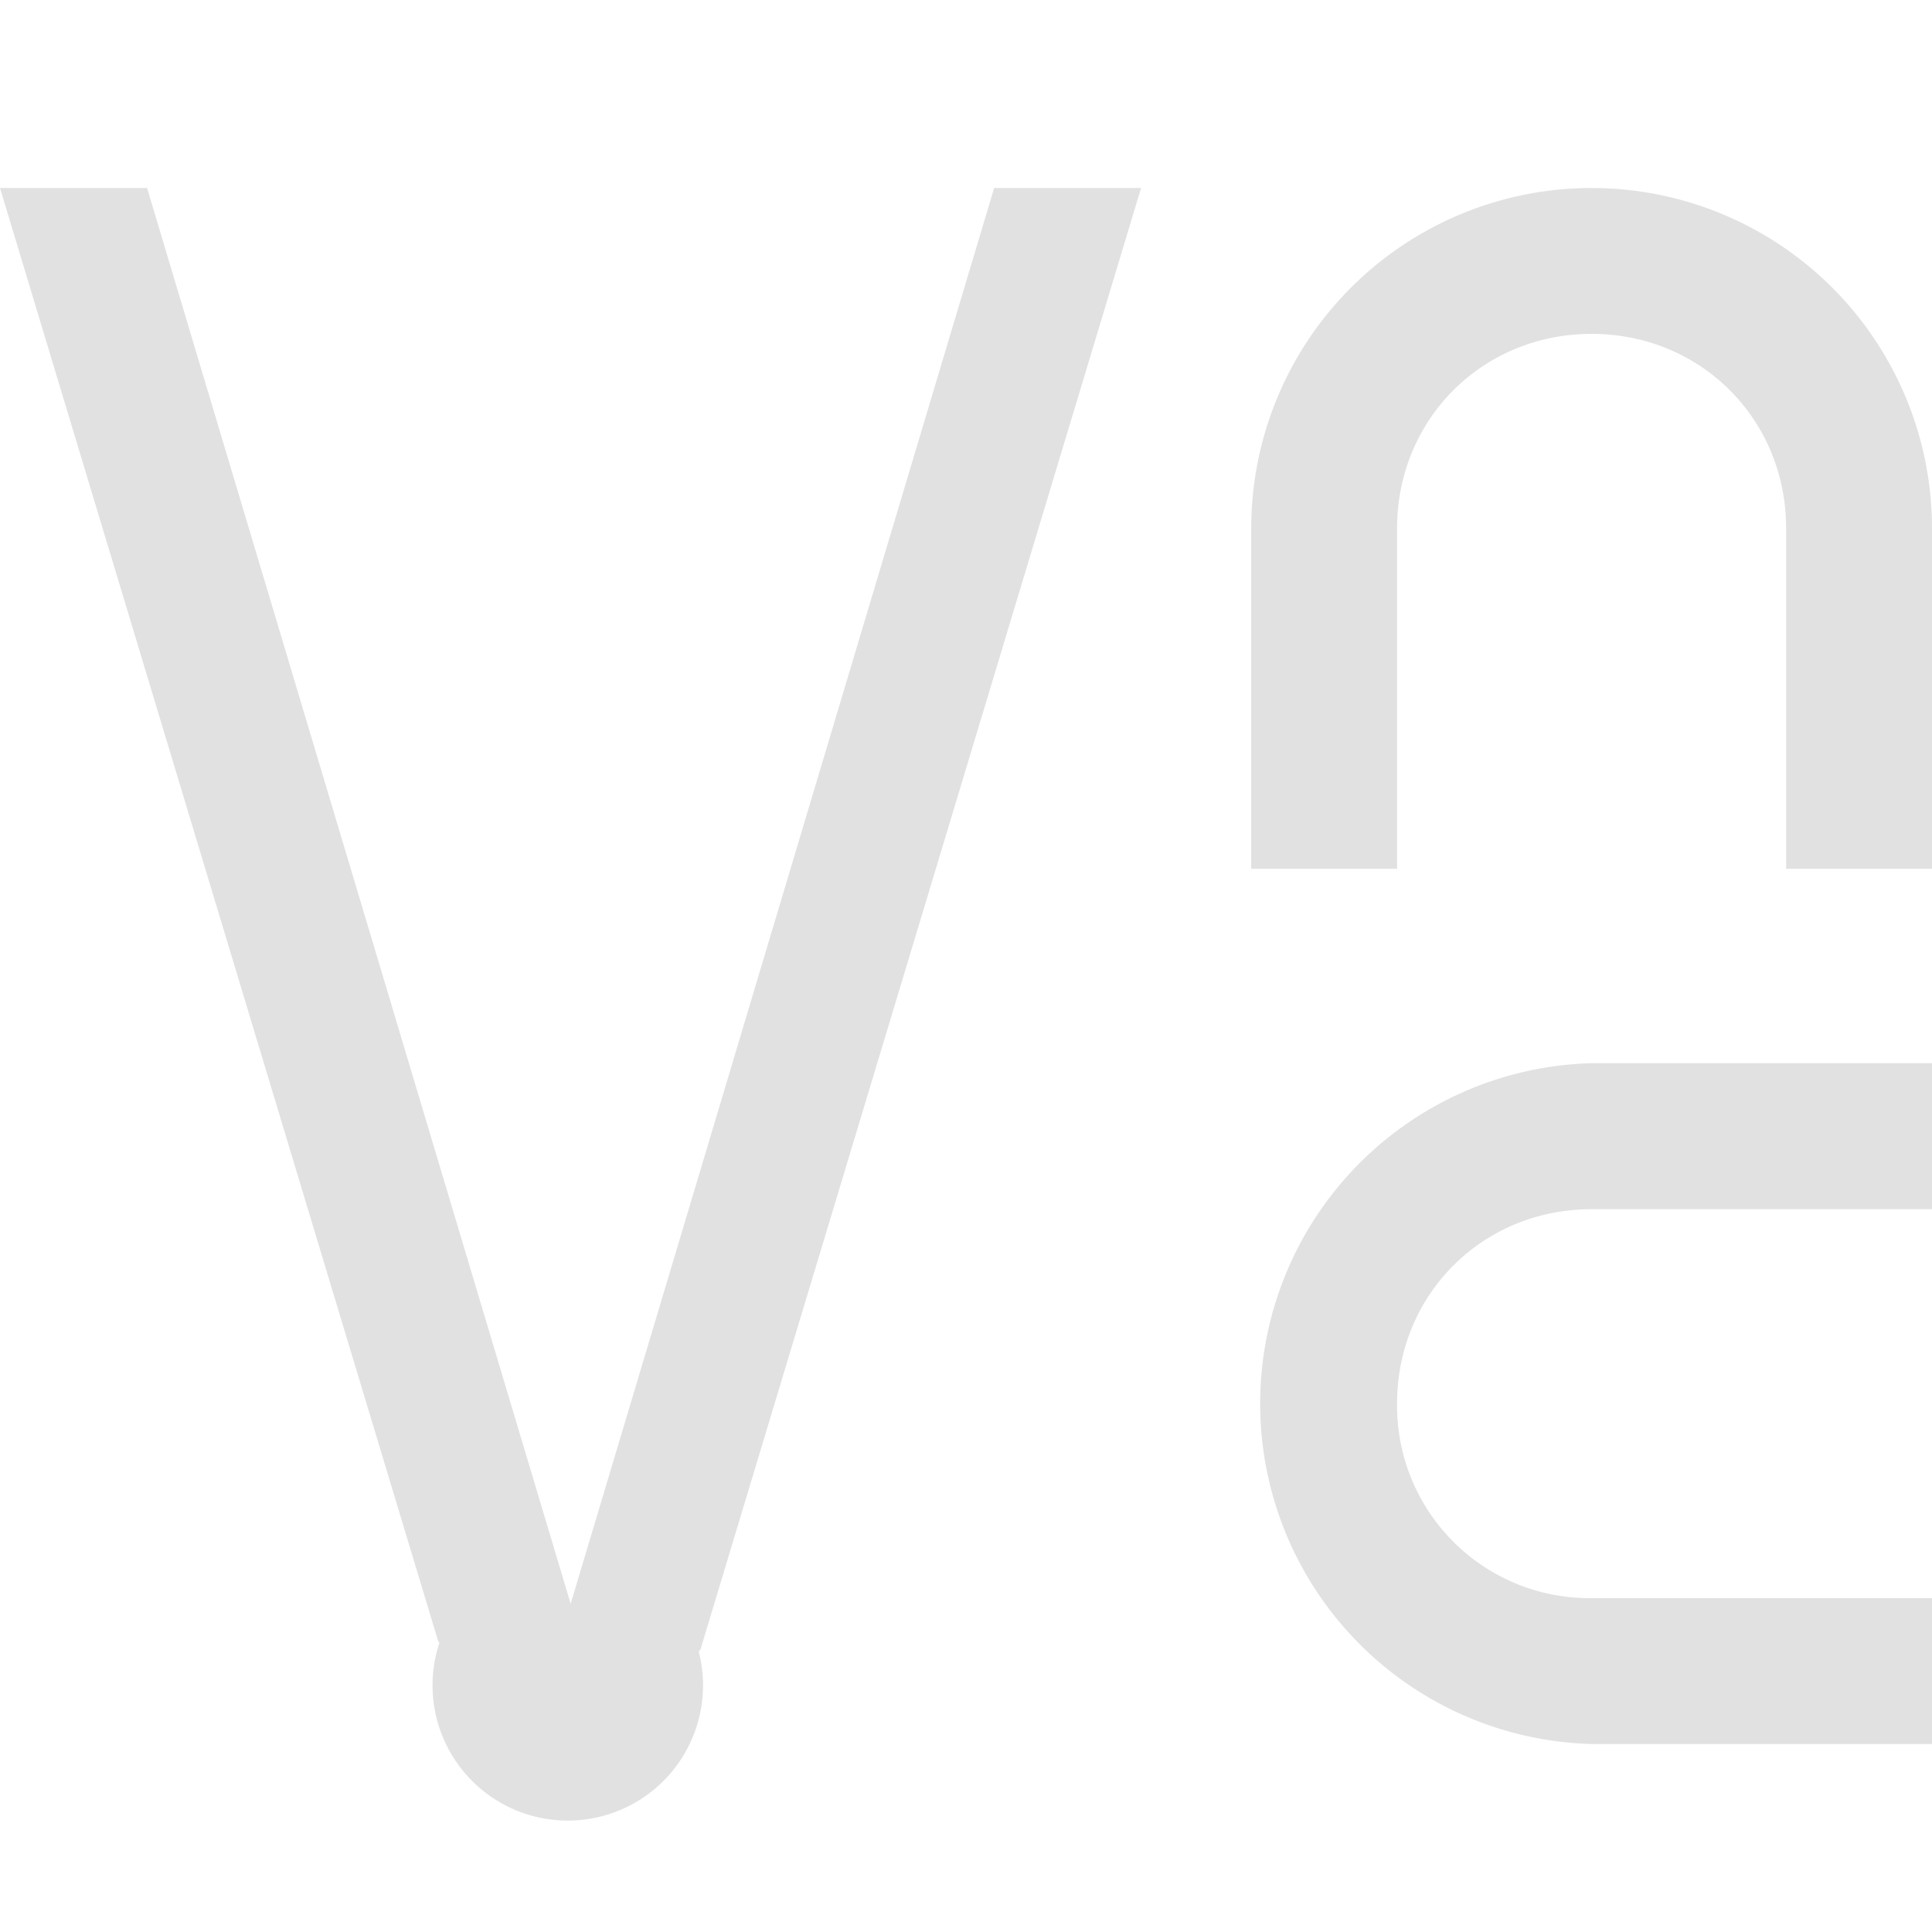 <svg xmlns="http://www.w3.org/2000/svg" style="isolation:isolate" width="16" height="16" version="1.1" id="svg134"><defs id="defs130"><style id="current-color-scheme" type="text/css"/></defs><path d="M0 1.557l3.628 12.032c.003.007.007.009.011.016a1.12 1.12 0 1 0 2.148.074l.015-.022 3.648-12.1H8.233L4.726 13.282 1.218 1.557H0zm13.181 0a2.819 2.819 0 0 0-2.819 2.819v2.819h1.208V4.376c0-.904.707-1.611 1.611-1.611s1.611.707 1.611 1.611v2.819H16V4.376a2.819 2.819 0 0 0-2.819-2.819zm0 7.248a2.82 2.82 0 0 0 0 5.638H16v-1.208h-2.819a1.593 1.593 0 0 1-1.611-1.611c0-.904.707-1.61 1.611-1.61H16V8.805h-2.819z" fill="currentColor" color="#e1e1e1" id="path132"/></svg>
